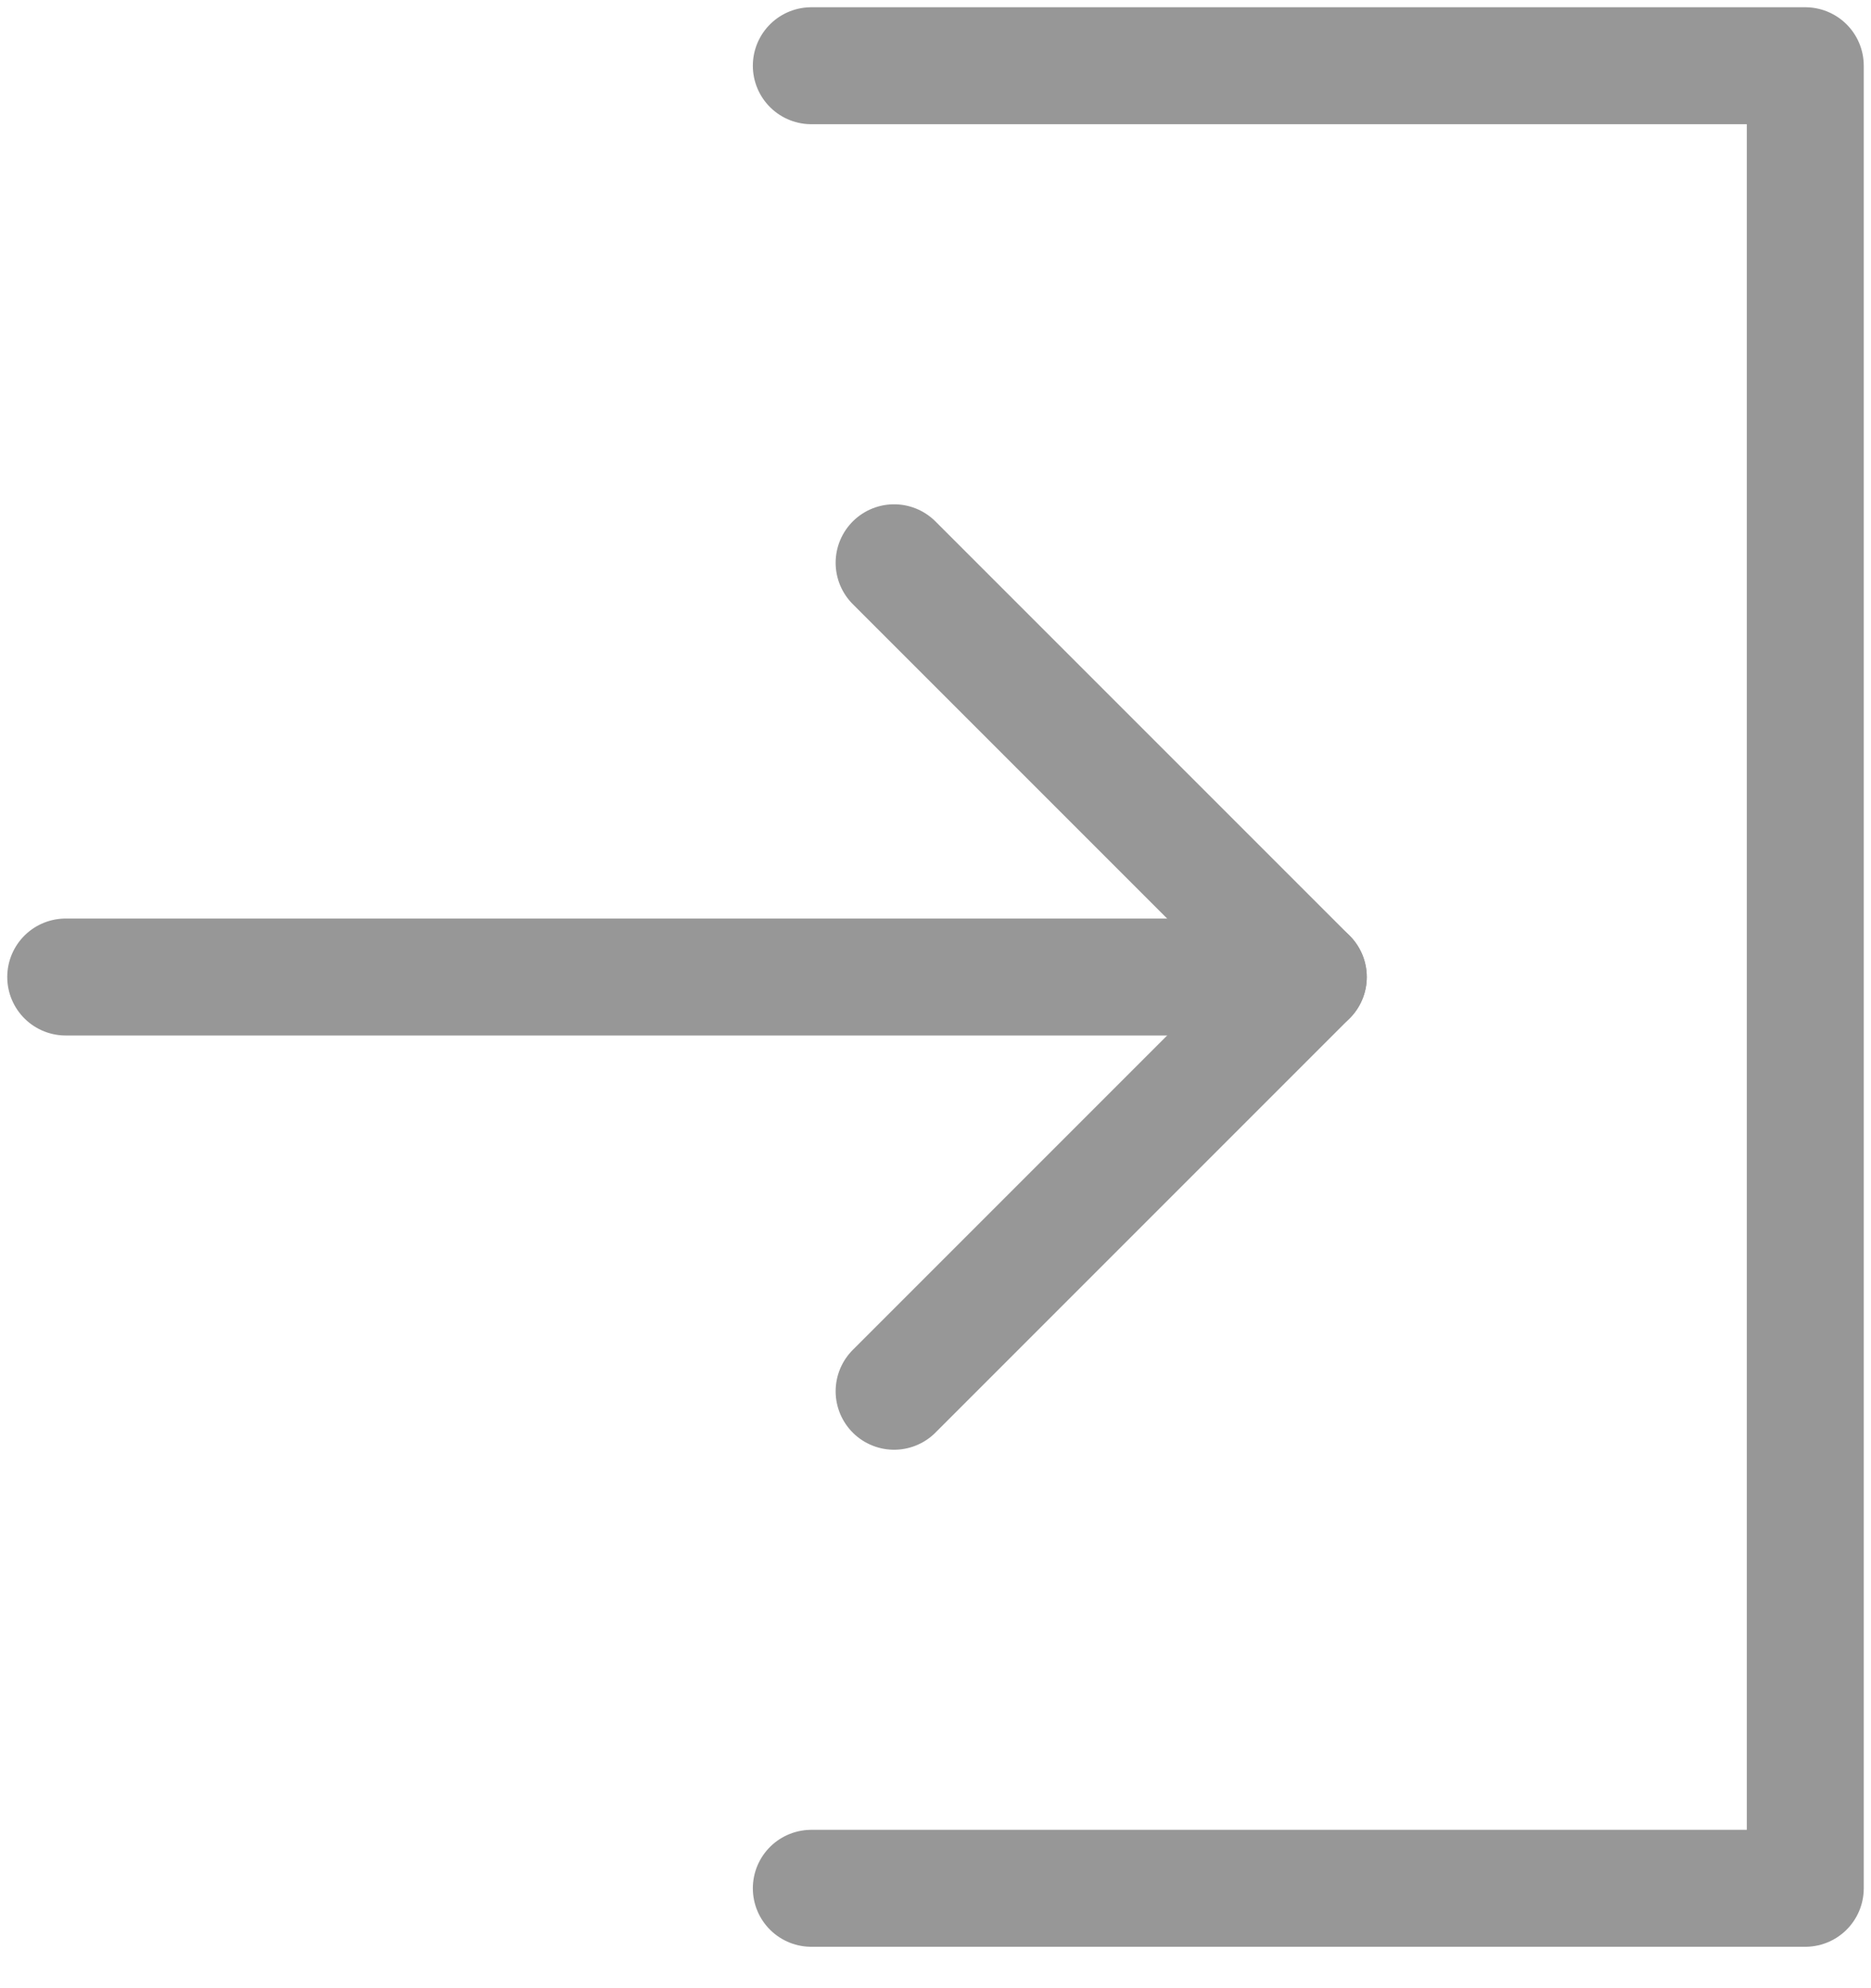 <svg width="16" height="17" viewBox="0 0 16 17" fill="none" xmlns="http://www.w3.org/2000/svg">
<path d="M0.562 8.354H11.188" stroke="#979797" stroke-linecap="round" stroke-linejoin="round"/>
<path d="M7.646 4.812L11.188 8.354L7.646 11.896" stroke="#979797" stroke-linecap="round" stroke-linejoin="round"/>
<path d="M6.938 0.562H15.438V16.146H6.938" stroke="#979797" stroke-linecap="round" stroke-linejoin="round"/>
</svg>

